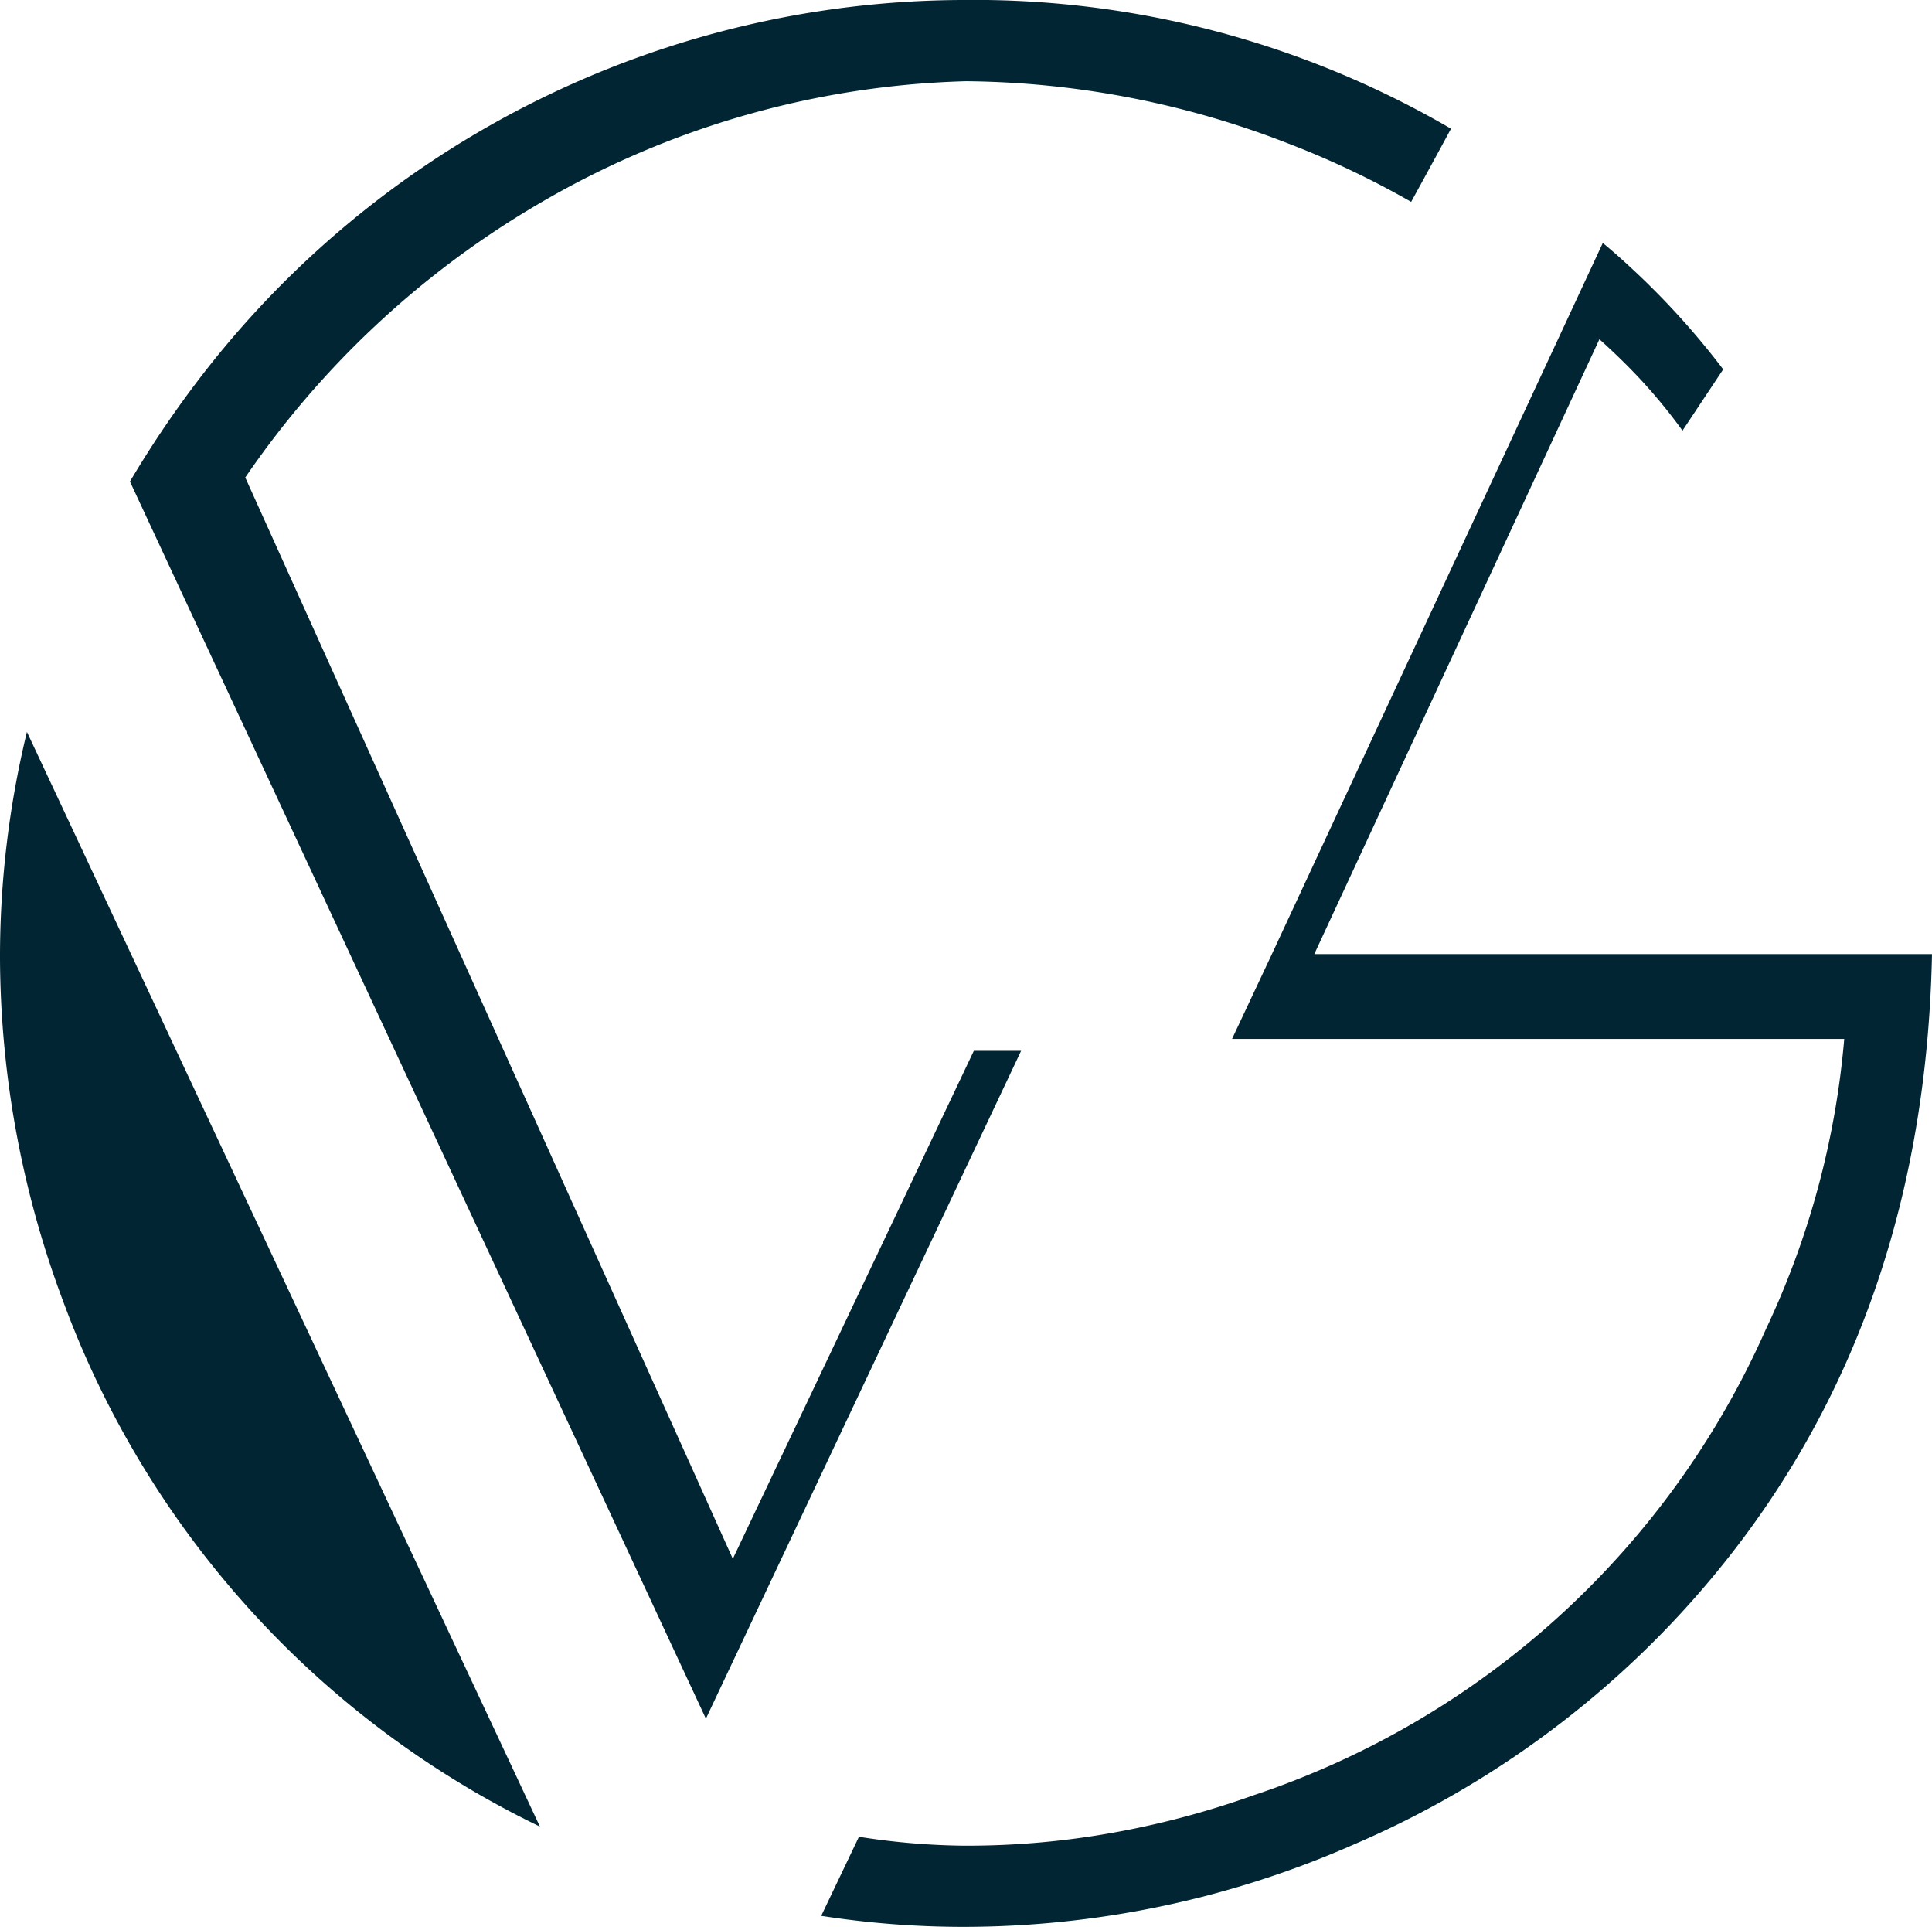<svg xmlns="http://www.w3.org/2000/svg" viewBox="0 0 91.14 90.88"><defs><style>.cls-1{fill:#012532;}</style></defs><g id="Calque_2" data-name="Calque 2"><g id="Calque_1-2" data-name="Calque 1"><path class="cls-1" d="M33.3,81.06l14.87-31.5-2.23,0L34.57,73.52q-11.49-25.5-23-51a43.22,43.22,0,0,1,14-13,42,42,0,0,1,20-5.69A42.81,42.81,0,0,1,60.7,6.74a41.86,41.86,0,0,1,5.87,2.78c.63-1.15,1.26-2.3,1.88-3.45A44.68,44.68,0,0,0,45.35,0,45.52,45.52,0,0,0,9.23,18.09a49.69,49.69,0,0,0-3.1,4.62Z"/><path class="cls-1" d="M60,45l-1.88,4H87a39.91,39.91,0,0,1-3.7,13.7A40.38,40.38,0,0,1,59.14,84.67a41.3,41.3,0,0,1-6.32,1.71,39,39,0,0,1-7.41.67,33.86,33.86,0,0,1-4.89-.42l-1.78,3.73a43.78,43.78,0,0,0,6.67.52A45.76,45.76,0,0,0,63.85,87,45.26,45.26,0,0,0,79.2,76.19Q90.76,63.7,91.14,45L62,45,75.45,16c.59.53,1.22,1.13,1.86,1.81a26,26,0,0,1,2.06,2.5l1.92-2.89a36.86,36.86,0,0,0-4.36-4.8c-.44-.41-.88-.8-1.32-1.16Z"/><path class="cls-1" d="M1.27,34.52A45,45,0,0,0,0,45.22,46.58,46.58,0,0,0,3,61.43,44.66,44.66,0,0,0,25.47,86.15Z"/></g></g></svg>